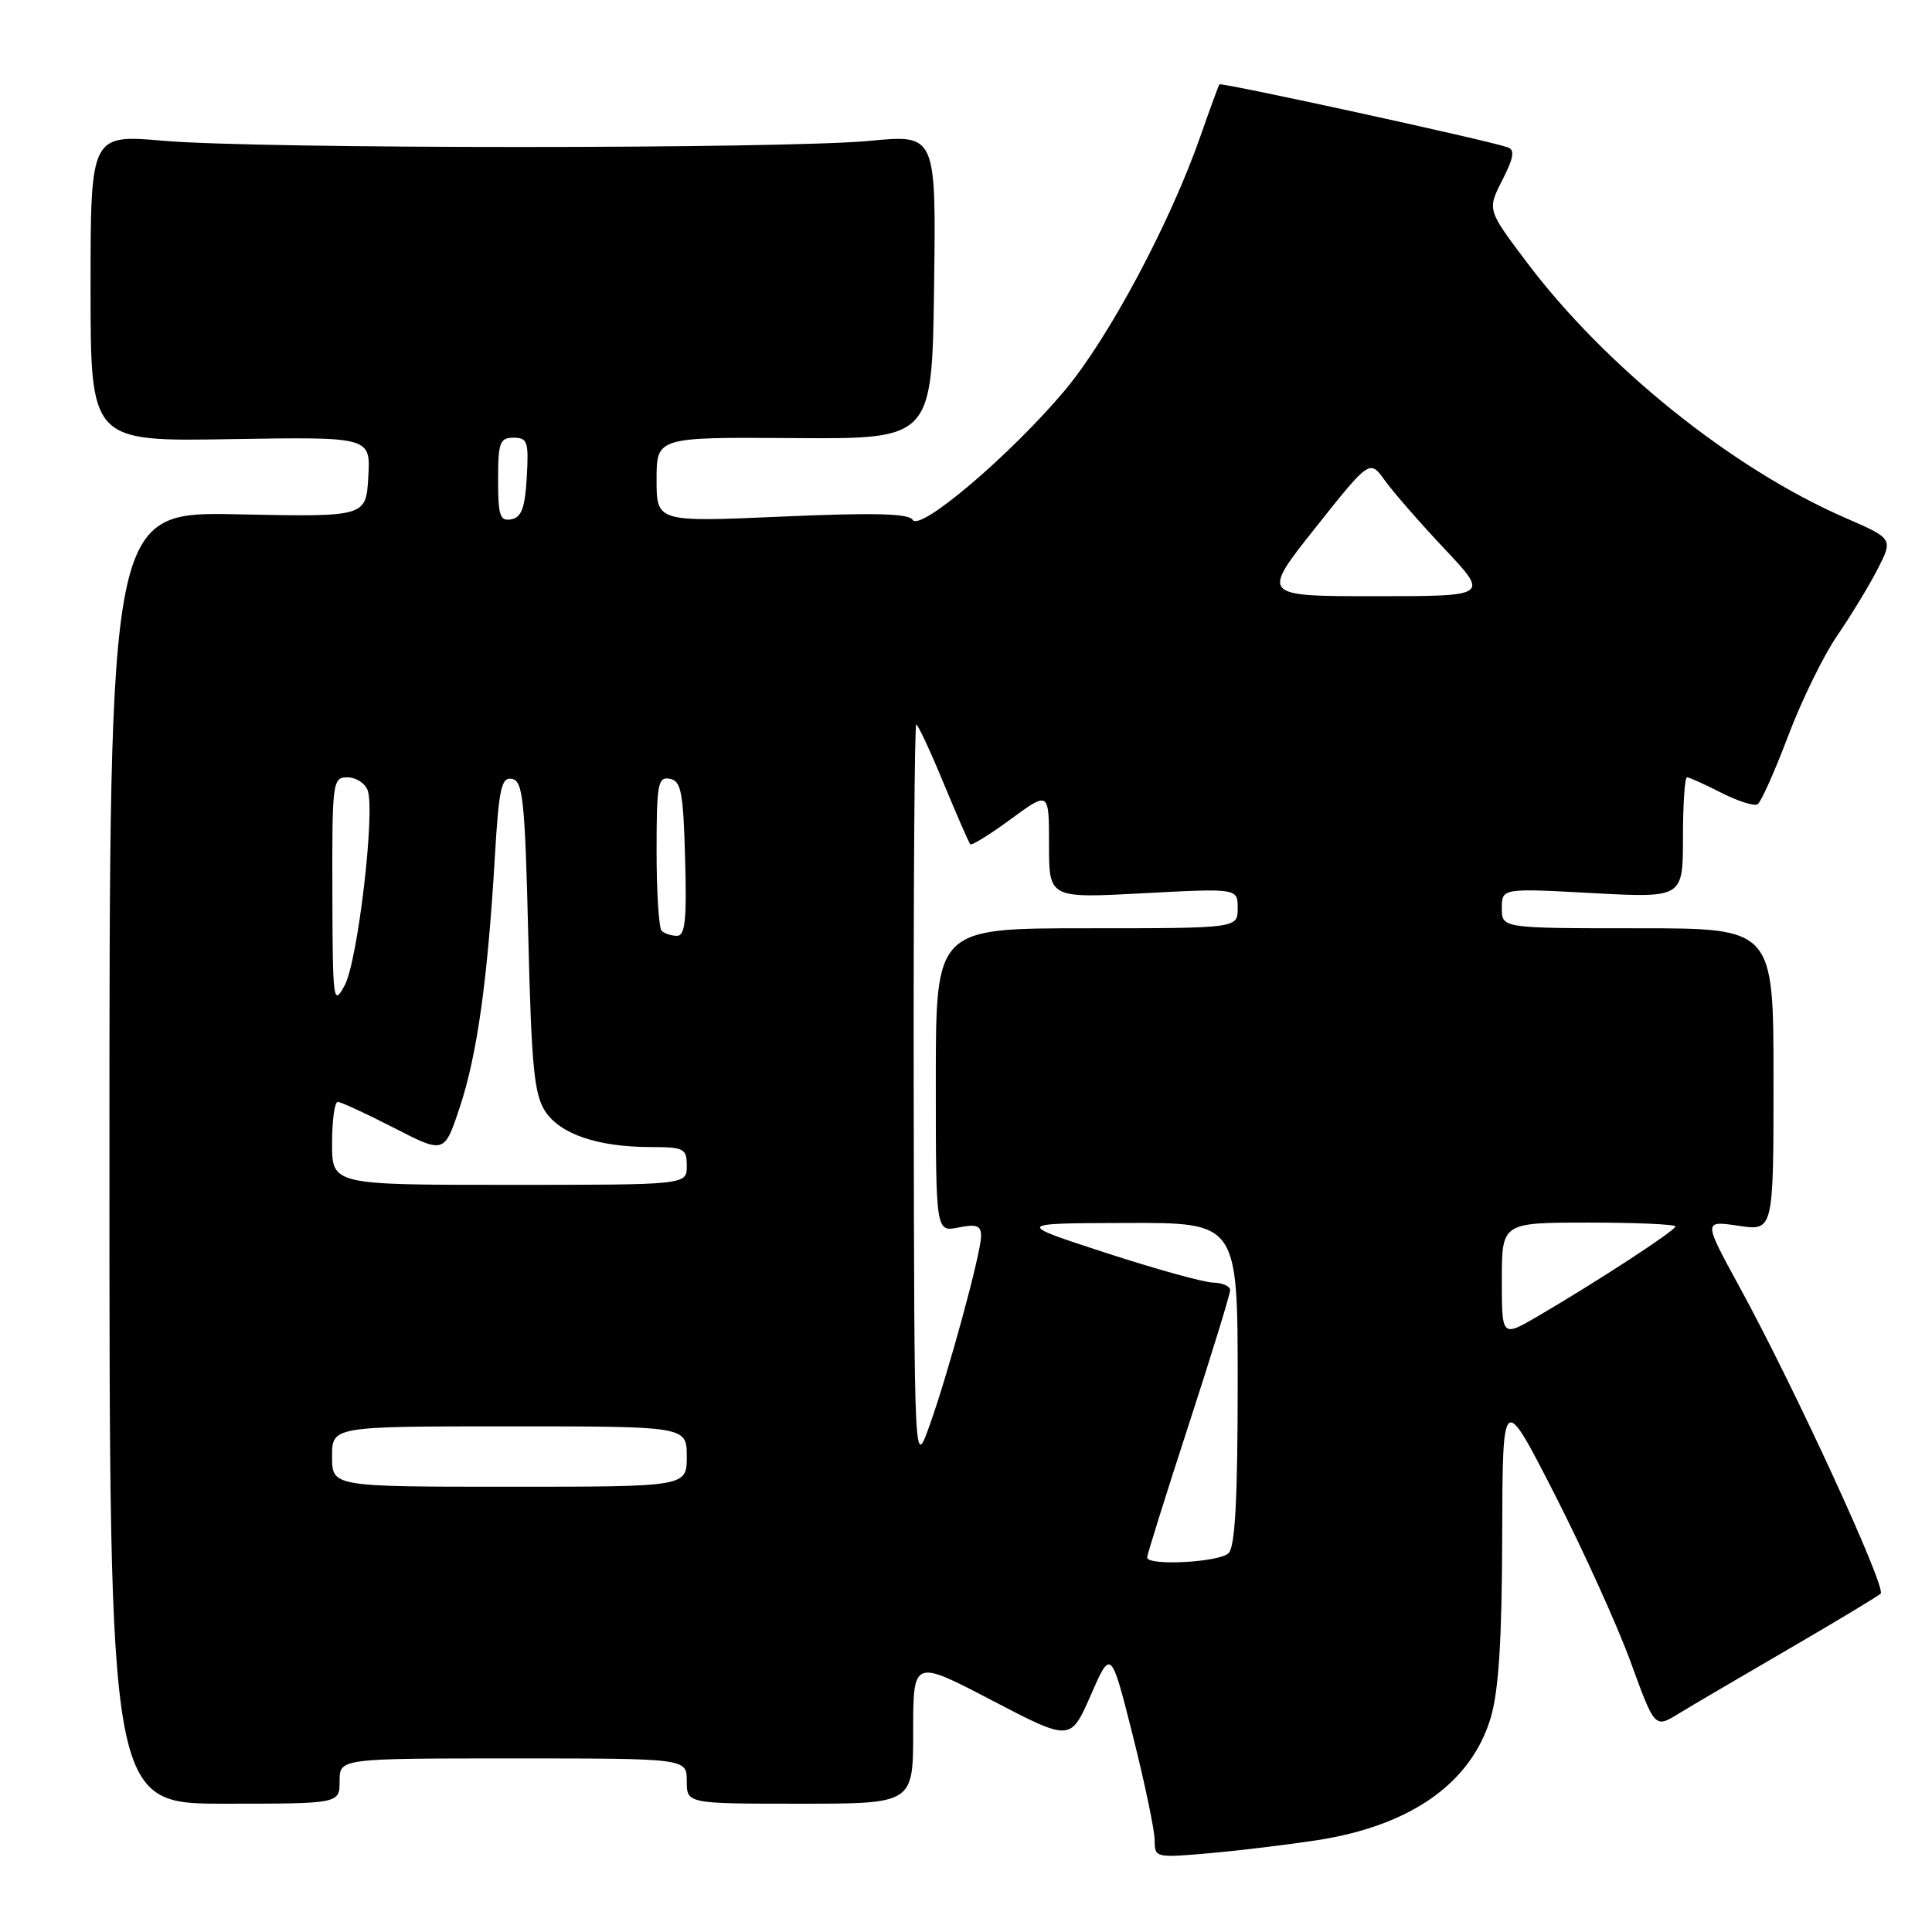 <?xml version="1.0" encoding="UTF-8" standalone="no"?>
<!DOCTYPE svg PUBLIC "-//W3C//DTD SVG 1.1//EN" "http://www.w3.org/Graphics/SVG/1.1/DTD/svg11.dtd" >
<svg xmlns="http://www.w3.org/2000/svg" xmlns:xlink="http://www.w3.org/1999/xlink" version="1.1" viewBox="0 0 256 256">
 <g >
 <path fill="currentColor"
d=" M 174.50 243.84 C 186.94 241.92 194.95 236.27 197.53 227.60 C 198.59 224.02 199.01 217.32 199.05 203.57 C 199.10 184.50 199.10 184.50 206.00 198.00 C 209.79 205.43 214.33 215.44 216.08 220.25 C 219.27 229.00 219.27 229.00 222.39 227.09 C 224.10 226.04 230.68 222.18 237.00 218.51 C 243.32 214.83 248.81 211.53 249.20 211.16 C 249.99 210.41 237.80 183.89 230.54 170.61 C 225.69 161.73 225.69 161.73 230.34 162.42 C 235.00 163.12 235.00 163.12 235.00 143.06 C 235.00 123.00 235.00 123.00 217.00 123.00 C 199.00 123.00 199.00 123.00 199.00 120.35 C 199.00 117.69 199.00 117.69 211.00 118.34 C 223.00 118.98 223.00 118.98 223.00 110.99 C 223.00 106.60 223.24 103.00 223.54 103.00 C 223.84 103.00 225.88 103.92 228.07 105.04 C 230.27 106.16 232.44 106.85 232.89 106.57 C 233.34 106.29 235.16 102.22 236.93 97.54 C 238.70 92.85 241.63 86.85 243.45 84.21 C 245.26 81.57 247.67 77.61 248.80 75.40 C 250.85 71.38 250.85 71.38 244.45 68.59 C 229.50 62.08 212.66 48.54 202.22 34.64 C 197.07 27.79 197.07 27.79 199.06 23.88 C 200.58 20.90 200.75 19.85 199.78 19.52 C 197.07 18.57 161.80 10.88 161.58 11.18 C 161.45 11.36 160.33 14.42 159.08 18.00 C 155.06 29.53 146.91 44.79 141.09 51.73 C 133.92 60.26 121.91 70.48 120.93 68.88 C 120.40 68.03 115.80 67.92 103.61 68.45 C 87.00 69.18 87.00 69.18 87.00 63.55 C 87.00 57.92 87.00 57.92 105.25 58.05 C 123.50 58.17 123.50 58.17 123.77 38.00 C 124.04 17.82 124.04 17.82 115.27 18.66 C 103.88 19.75 34.39 19.75 21.75 18.66 C 12.00 17.81 12.00 17.81 12.00 38.16 C 12.00 58.50 12.00 58.50 30.55 58.19 C 49.11 57.88 49.11 57.88 48.80 63.19 C 48.50 68.50 48.50 68.50 31.50 68.15 C 14.50 67.80 14.50 67.80 14.50 153.40 C 14.50 239.00 14.50 239.00 29.75 239.00 C 45.00 239.00 45.00 239.00 45.00 236.00 C 45.00 233.00 45.00 233.00 68.00 233.00 C 91.00 233.00 91.00 233.00 91.00 236.00 C 91.00 239.00 91.00 239.00 106.00 239.00 C 121.00 239.00 121.00 239.00 121.00 229.43 C 121.00 219.86 121.00 219.86 131.42 225.30 C 141.85 230.74 141.85 230.74 144.53 224.62 C 147.21 218.50 147.21 218.50 150.11 230.00 C 151.70 236.32 153.00 242.56 153.00 243.85 C 153.00 246.16 153.12 246.19 160.25 245.56 C 164.24 245.21 170.65 244.43 174.50 243.84 Z  M 152.00 206.37 C 152.00 206.02 154.47 198.13 157.50 188.82 C 160.53 179.52 163.00 171.48 163.00 170.95 C 163.00 170.43 161.99 169.98 160.75 169.95 C 159.51 169.93 153.10 168.15 146.50 166.00 C 134.50 162.09 134.50 162.09 149.25 162.05 C 164.00 162.00 164.00 162.00 164.00 183.30 C 164.00 198.53 163.66 204.94 162.80 205.80 C 161.58 207.02 152.00 207.52 152.00 206.37 Z  M 44.00 193.00 C 44.00 189.00 44.00 189.00 67.50 189.00 C 91.00 189.00 91.00 189.00 91.00 193.00 C 91.00 197.00 91.00 197.00 67.50 197.00 C 44.00 197.00 44.00 197.00 44.00 193.00 Z  M 121.07 145.25 C 121.03 118.16 121.18 96.00 121.41 96.00 C 121.63 96.00 123.26 99.49 125.02 103.75 C 126.79 108.01 128.38 111.67 128.57 111.87 C 128.75 112.07 131.18 110.57 133.95 108.53 C 139.00 104.83 139.00 104.83 139.00 111.93 C 139.00 119.03 139.00 119.03 151.50 118.36 C 164.00 117.70 164.00 117.70 164.00 120.35 C 164.00 123.00 164.00 123.00 144.00 123.00 C 124.00 123.00 124.00 123.00 124.00 143.12 C 124.00 163.25 124.00 163.25 127.00 162.65 C 129.41 162.17 130.00 162.39 130.00 163.78 C 129.99 166.05 125.64 182.03 123.13 189.00 C 121.15 194.50 121.15 194.50 121.07 145.25 Z  M 199.00 169.60 C 199.00 162.00 199.00 162.00 210.50 162.00 C 216.82 162.00 222.00 162.23 222.00 162.51 C 222.00 163.05 211.60 169.83 203.75 174.42 C 199.00 177.19 199.00 177.19 199.00 169.60 Z  M 44.00 151.50 C 44.00 148.47 44.34 146.00 44.75 146.00 C 45.16 146.01 48.51 147.55 52.19 149.44 C 58.88 152.88 58.88 152.88 60.93 146.69 C 63.22 139.80 64.61 129.88 65.56 113.70 C 66.11 104.39 66.43 102.94 67.85 103.21 C 69.30 103.49 69.56 106.02 70.00 124.06 C 70.42 141.33 70.78 145.02 72.24 147.25 C 74.23 150.29 79.25 151.99 86.25 151.99 C 90.65 152.00 91.00 152.18 91.00 154.50 C 91.00 157.00 91.00 157.00 67.50 157.00 C 44.00 157.00 44.00 157.00 44.00 151.50 Z  M 44.04 118.25 C 44.00 103.57 44.08 103.00 46.03 103.00 C 47.15 103.00 48.35 103.76 48.71 104.69 C 49.75 107.40 47.41 127.36 45.67 130.57 C 44.16 133.36 44.08 132.76 44.04 118.25 Z  M 87.67 123.33 C 87.30 122.97 87.00 118.21 87.00 112.76 C 87.00 103.86 87.18 102.89 88.75 103.19 C 90.26 103.48 90.54 104.94 90.78 113.76 C 91.01 121.90 90.79 124.00 89.70 124.00 C 88.95 124.00 88.03 123.70 87.67 123.33 Z  M 174.30 69.93 C 181.50 60.87 181.50 60.87 183.50 63.66 C 184.60 65.20 188.16 69.28 191.41 72.73 C 197.32 79.00 197.32 79.00 182.21 79.00 C 167.10 79.00 167.10 79.00 174.30 69.93 Z  M 66.00 63.57 C 66.00 58.62 66.23 58.00 68.05 58.00 C 69.90 58.00 70.07 58.52 69.80 63.24 C 69.57 67.29 69.10 68.56 67.75 68.81 C 66.25 69.10 66.00 68.34 66.00 63.57 Z "/>
</g>
</svg>